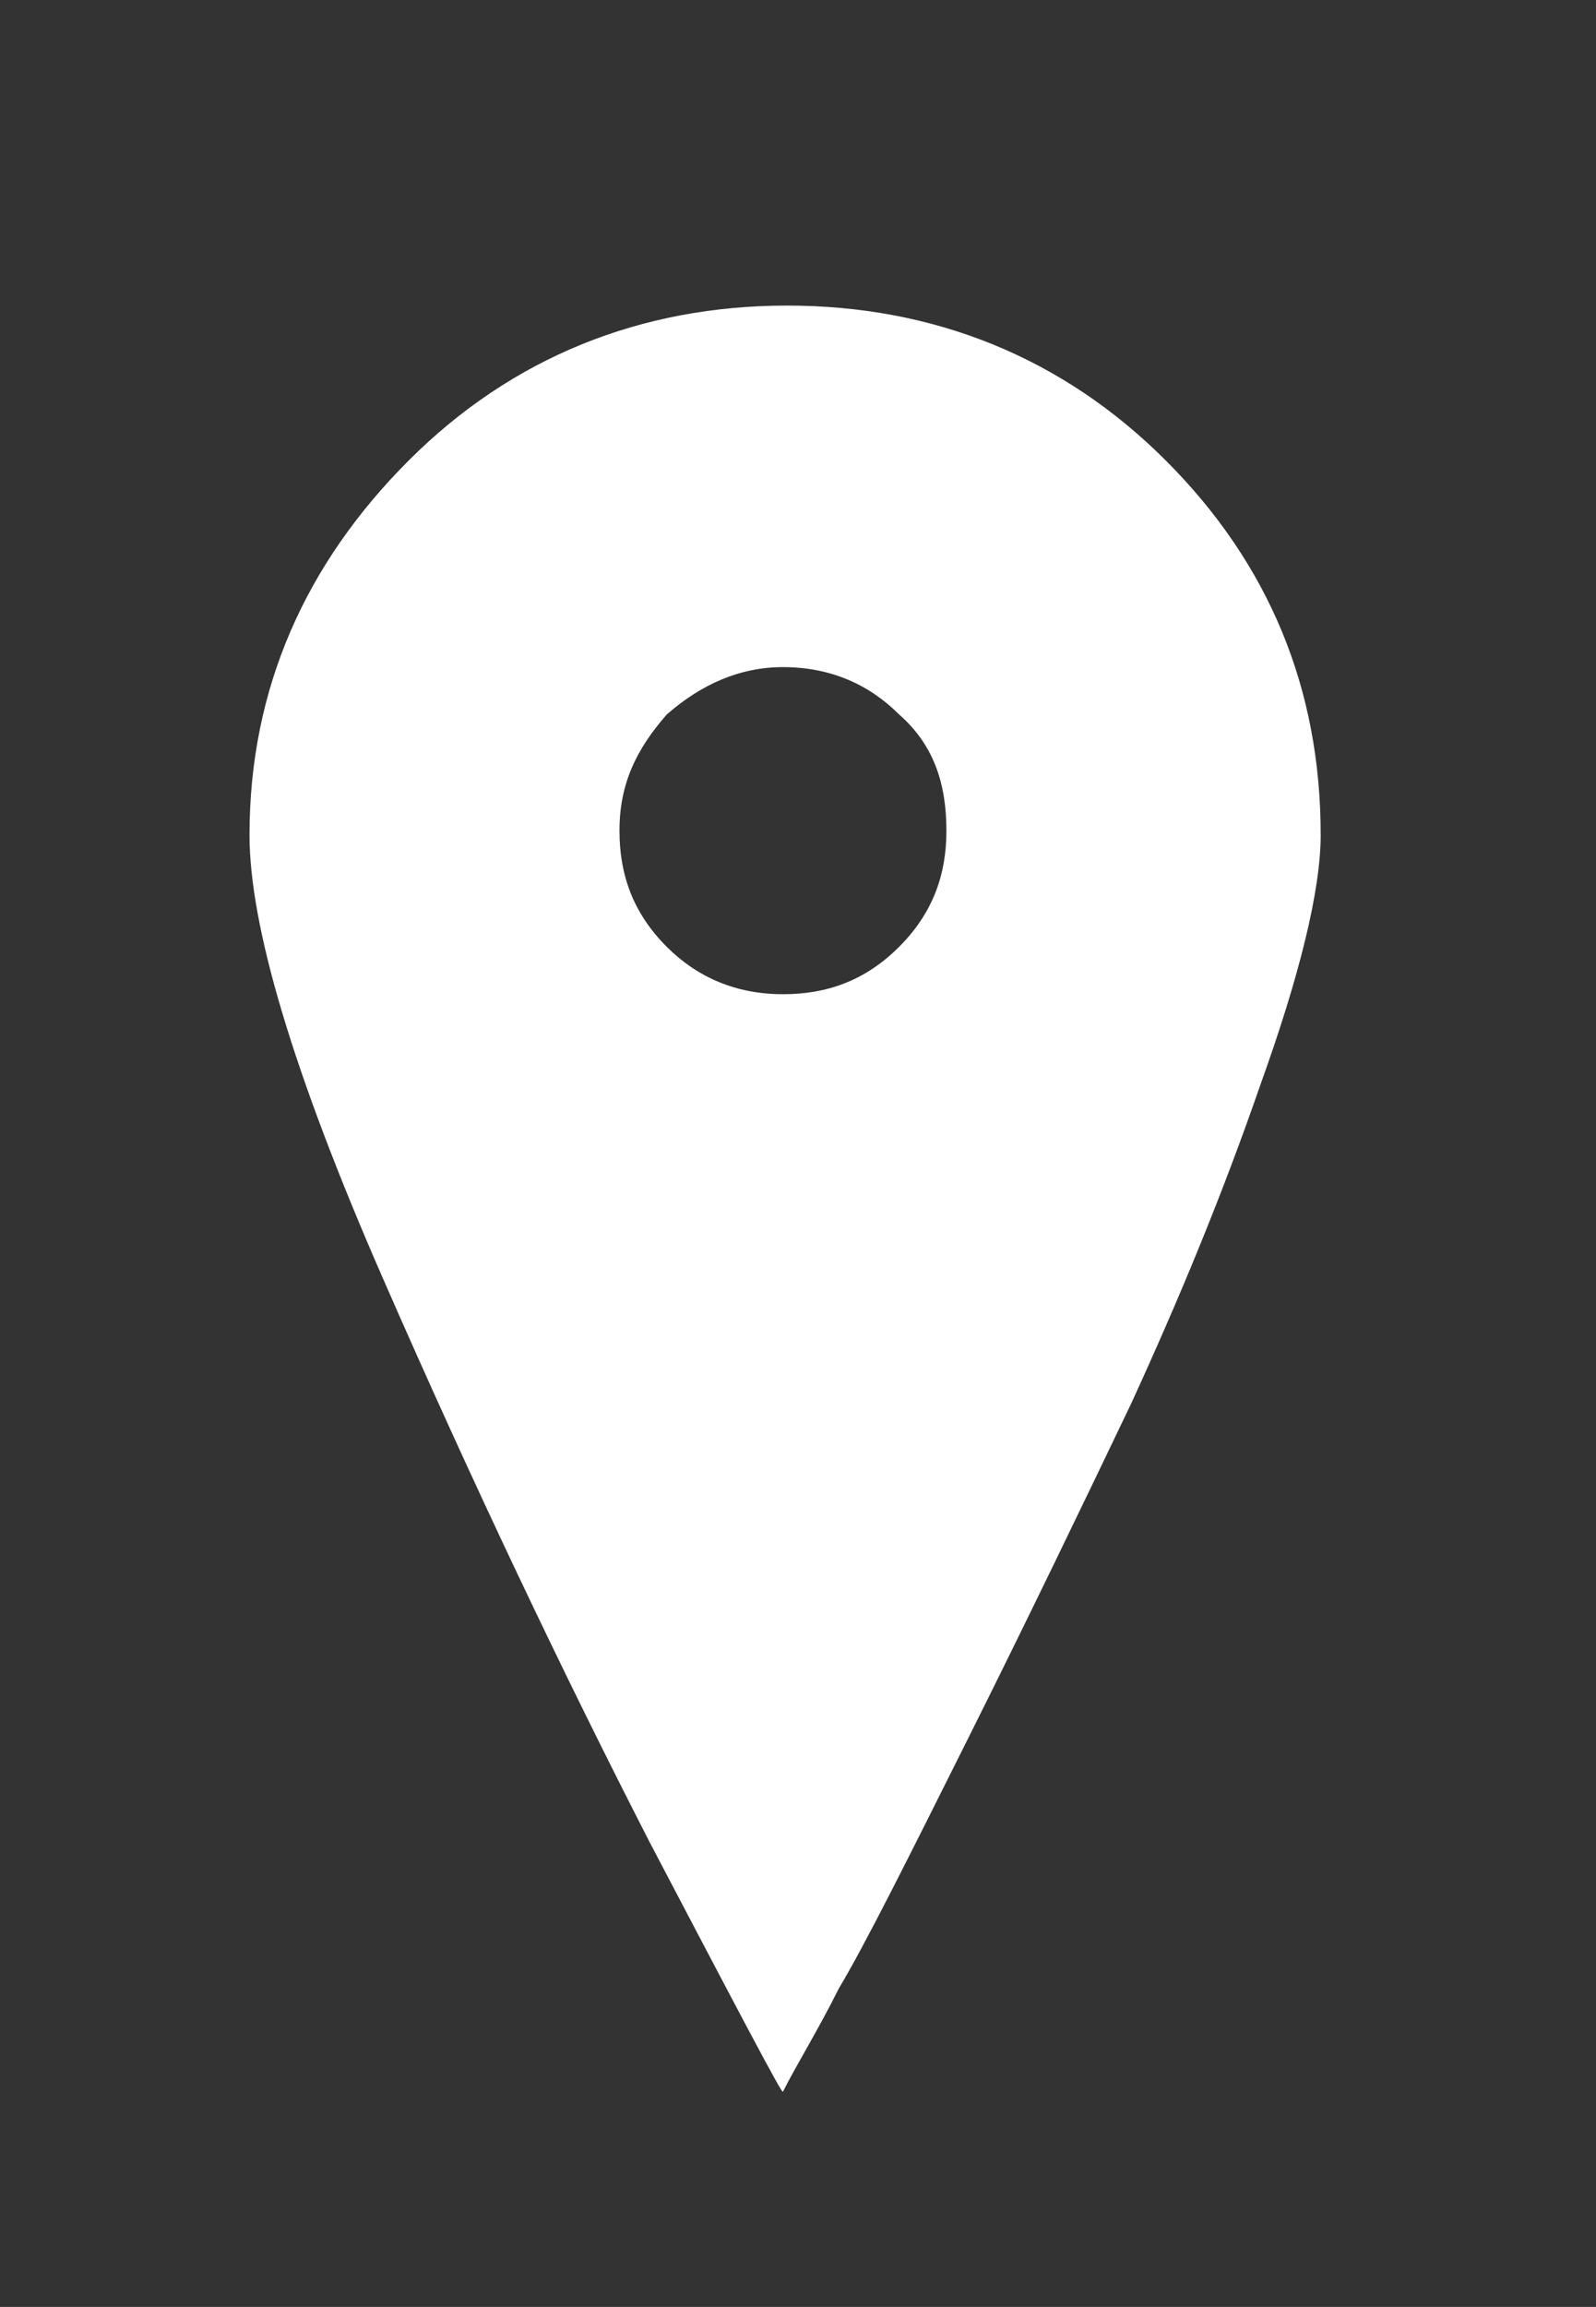 <?xml version="1.0" encoding="utf-8"?>
<!-- Generator: Adobe Illustrator 21.1.0, SVG Export Plug-In . SVG Version: 6.00 Build 0)  -->
<svg version="1.1" id="Layer_1" xmlns="http://www.w3.org/2000/svg" xmlns:xlink="http://www.w3.org/1999/xlink" x="0px" y="0px"
	 viewBox="0 0 37.1 53.6" style="enable-background:new 0 0 37.1 53.6;" xml:space="preserve">
<rect x="0" y="0" width="37.1" height="53.6" fill="#333333" stroke="none"/>
<style type="text/css">
	.st0{opacity:0.98;}
  
  .icone-inteiro{
  fill: #fff;
  }
  
</style>

<path class="icone-inteiro" d="M27.1,10.7c-2.4-2.4-5.4-3.6-8.8-3.6s-6.4,1.2-8.8,3.6c-2.4,2.4-3.7,5.3-3.7,8.7c0,2.1,1,5.5,3.1,10.3
	c2.1,4.8,4.2,9.2,6.2,13.1c2.1,4,3.1,5.9,3.1,5.8c0.3-0.6,0.8-1.4,1.3-2.4c0.6-1,1.6-3,3-5.8c1.4-2.8,2.7-5.5,3.8-7.8
	c1.1-2.4,2.1-4.8,3-7.4c0.9-2.5,1.4-4.5,1.4-5.8C30.7,16,29.5,13.1,27.1,10.7z M20.9,22c-0.8,0.8-1.7,1.1-2.7,1.1
	c-1.1,0-2-0.4-2.7-1.1c-0.8-0.8-1.1-1.7-1.1-2.7c0-1.1,0.4-1.9,1.1-2.7c0.8-0.7,1.7-1.1,2.7-1.1c1.1,0,2,0.4,2.7,1.1
	c0.8,0.7,1.1,1.6,1.1,2.7C22,20.3,21.7,21.2,20.9,22z"/>

</svg>
